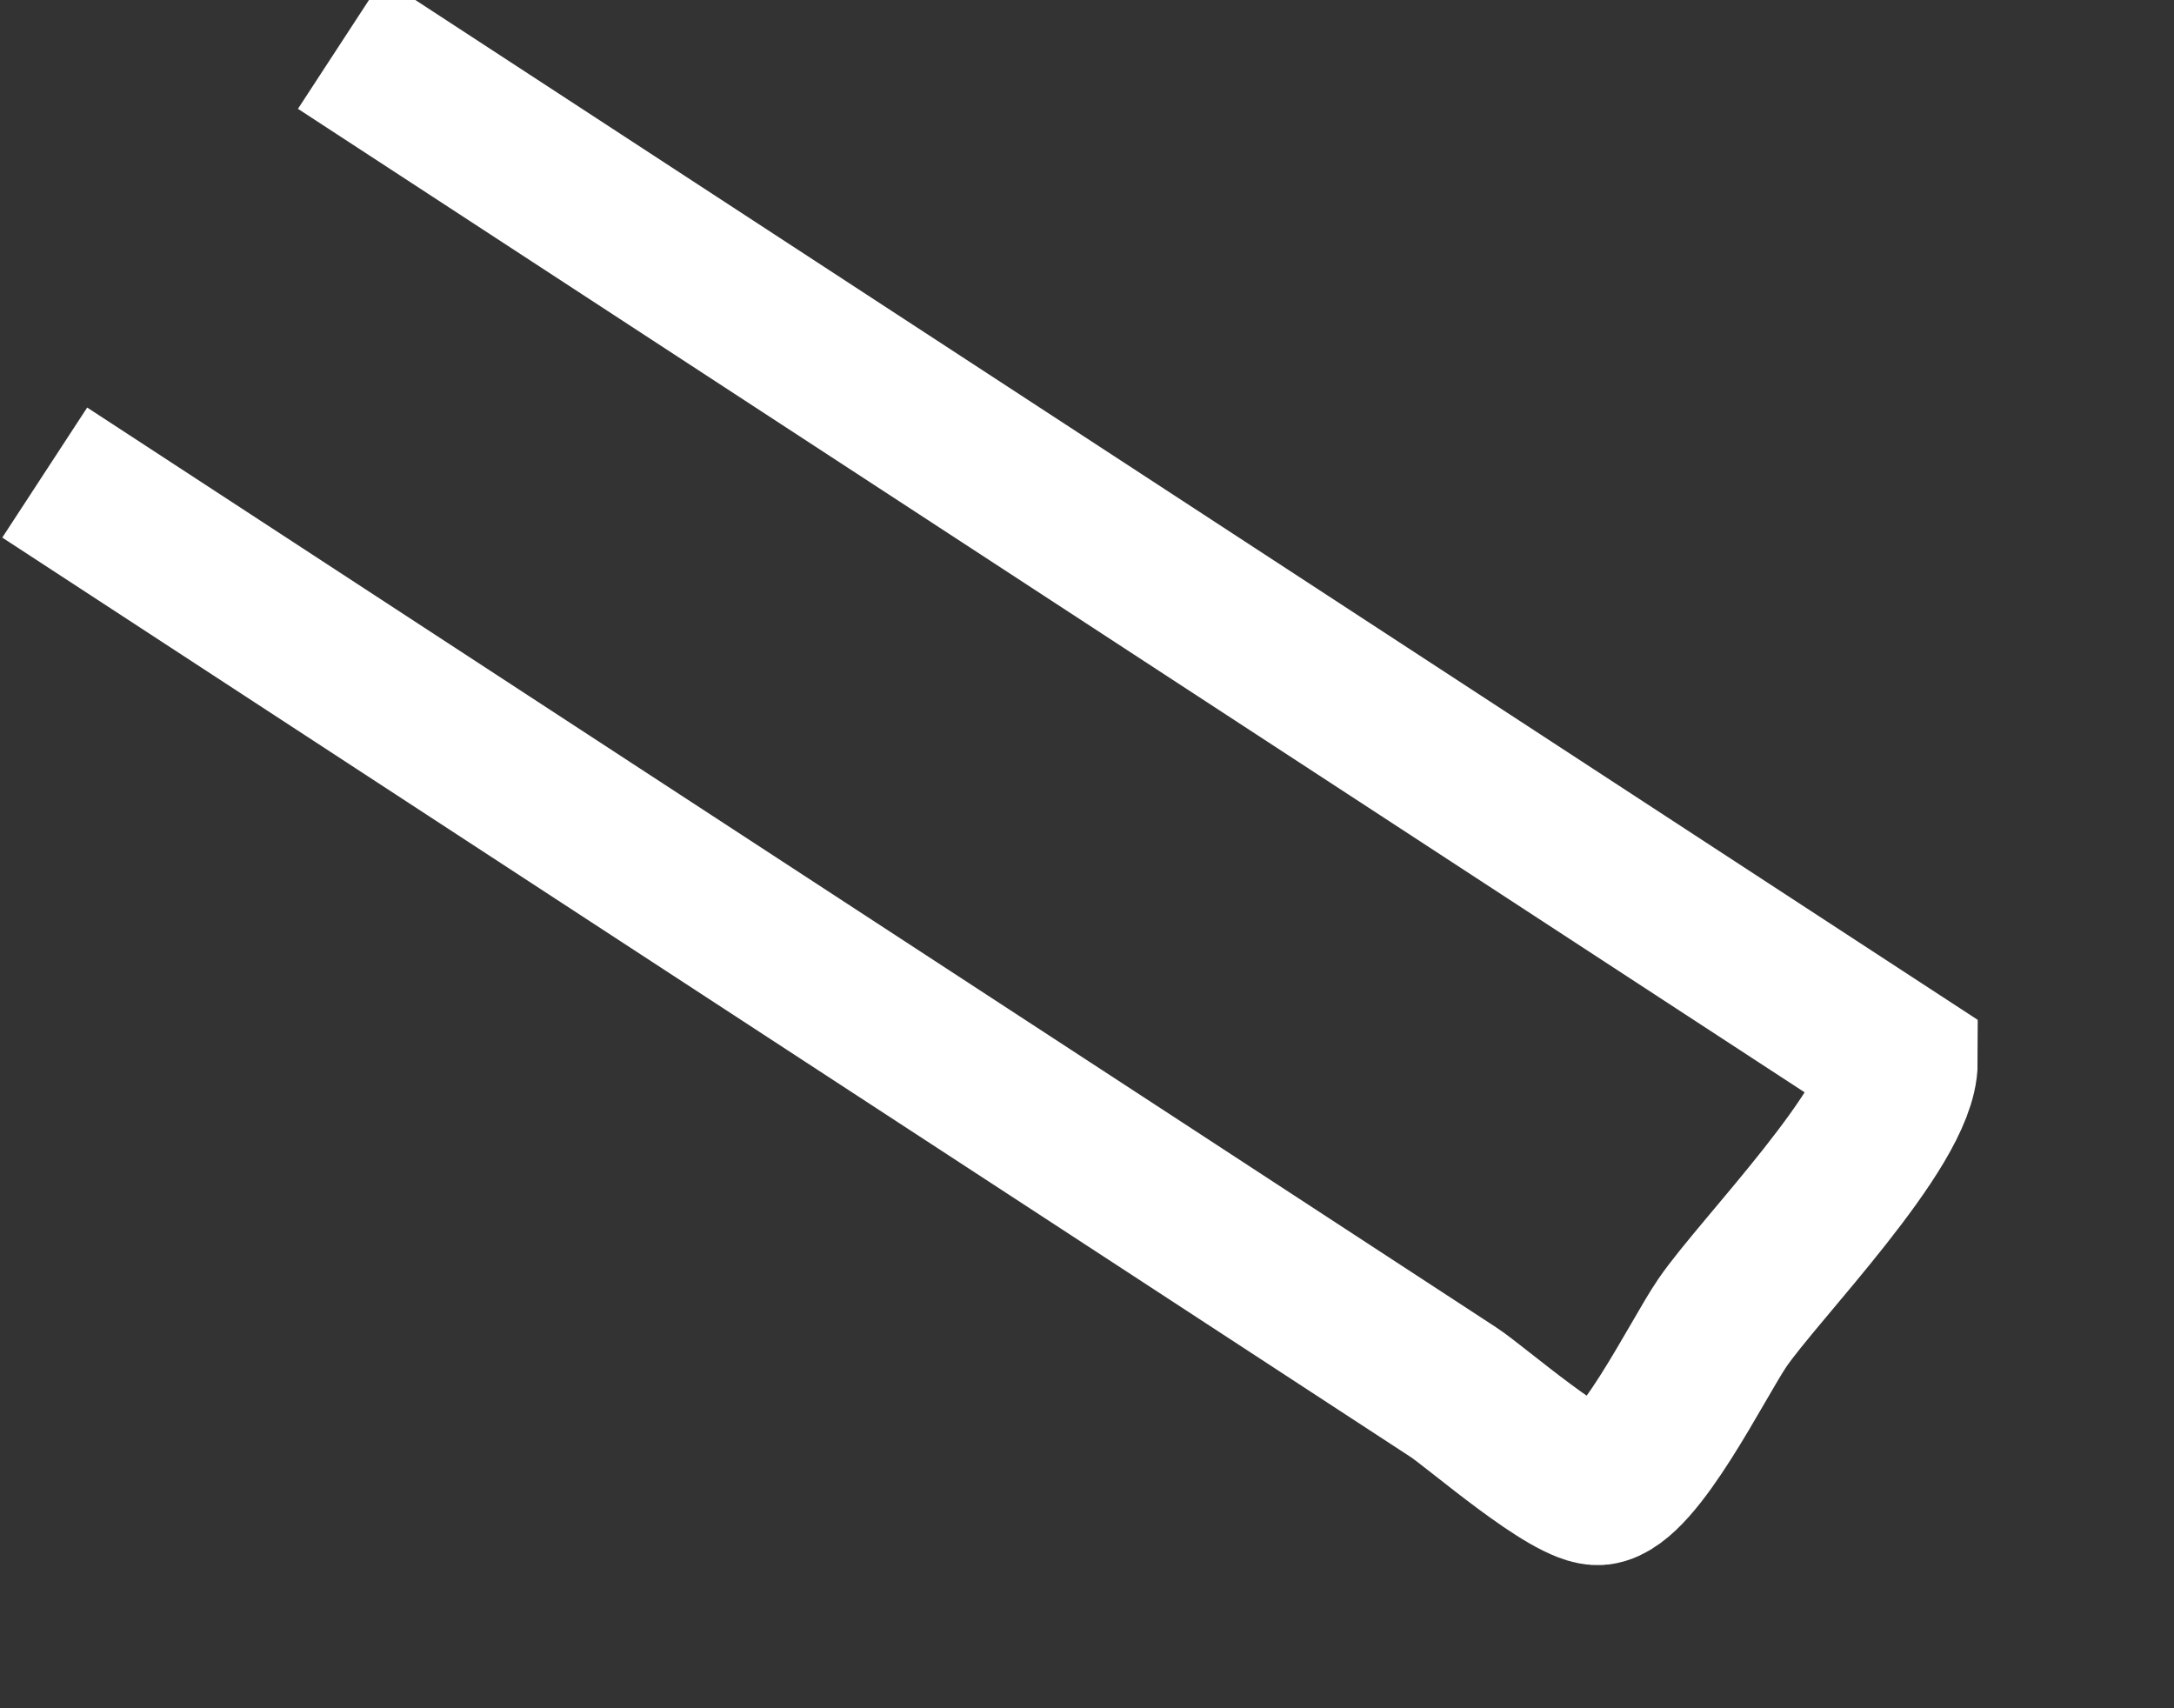 ﻿<?xml version="1.0" encoding="utf-8"?>
<svg version="1.1" xmlns:xlink="http://www.w3.org/1999/xlink" width="14px" height="11px" xmlns="http://www.w3.org/2000/svg">
  <rect width="100%" height="100%" fill="#333333" stroke="none"/>
  <g transform="matrix(1 0 0 1 -811 -17873 )">
    <path d="M 2.192 0.282  C 5.54 2.467  8.888 4.653  12.236 6.838  C 12.236 7.252  11.323 8.178  11.091 8.519  C 10.932 8.752  10.543 9.55  10.299 9.578  C 10.121 9.599  9.503 9.058  9.36 8.965  C 8.712 8.542  8.064 8.119  7.415 7.695  C 5.039 6.145  2.663 4.594  0.288 3.043  " stroke-width="1" stroke="#ffffff" fill="none" transform="matrix(1 0 0 1 811 17873 )" />
  </g>
</svg>